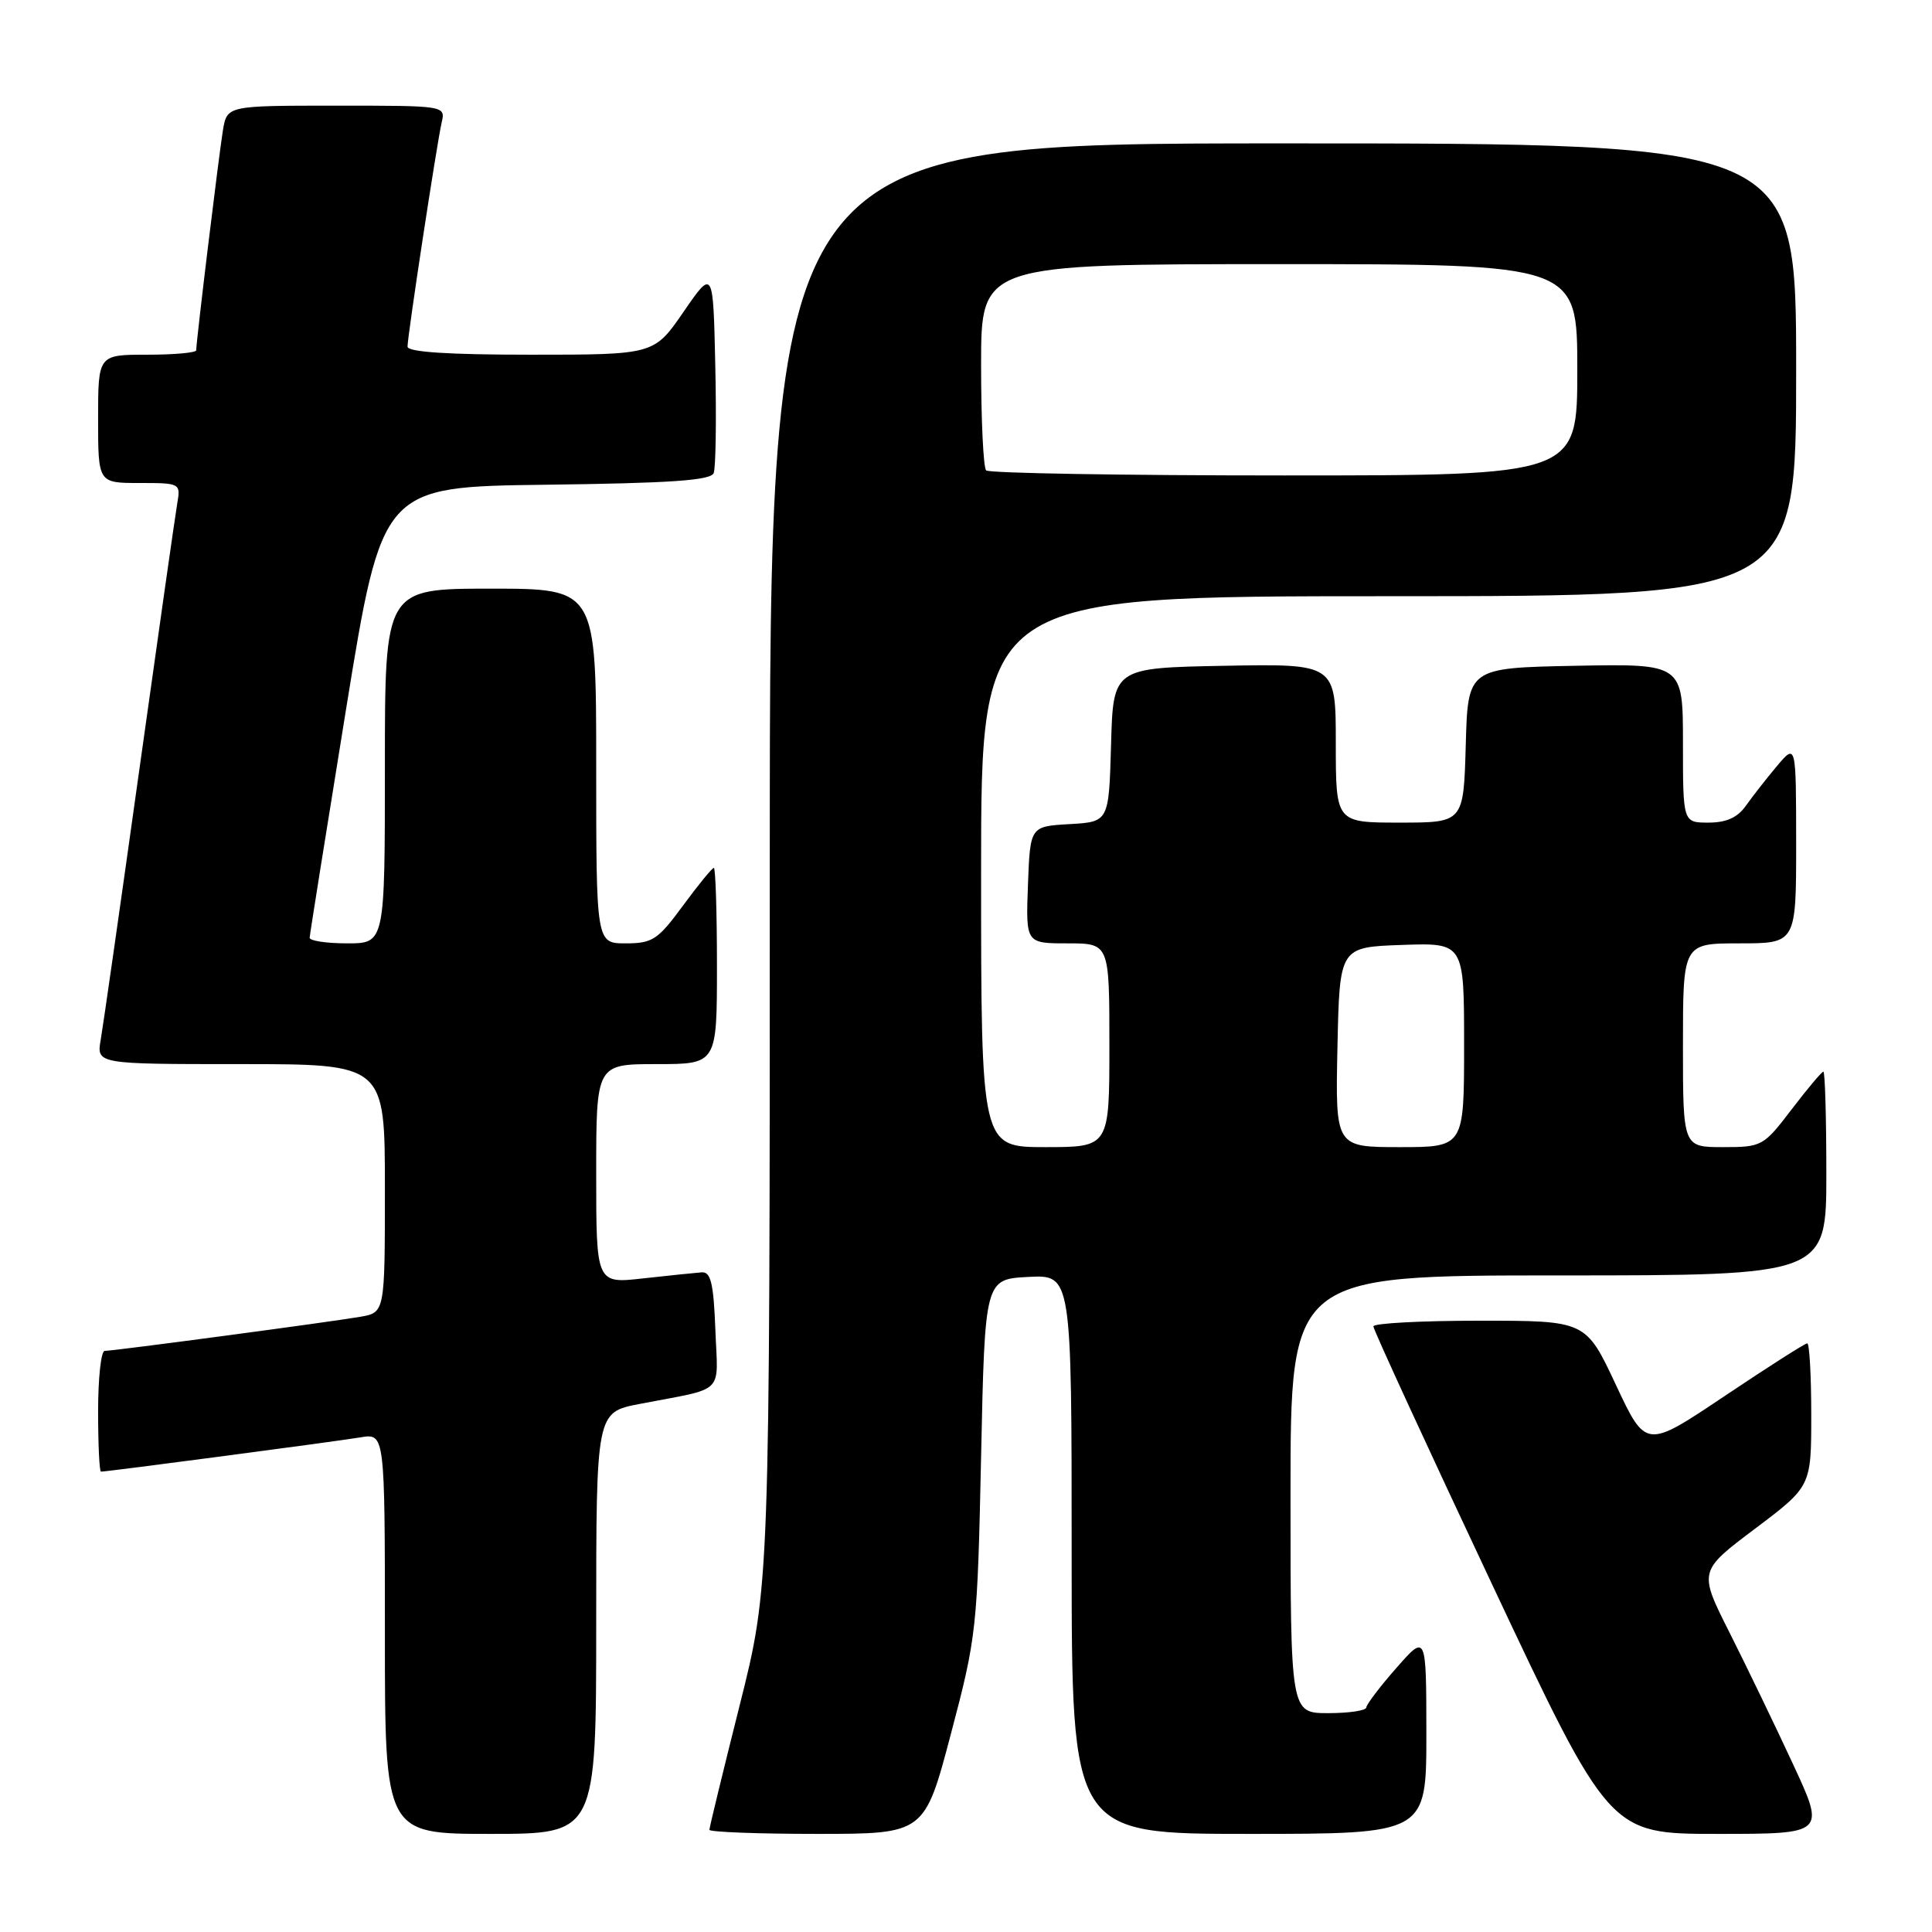 <?xml version="1.0" encoding="UTF-8" standalone="no"?>
<!DOCTYPE svg PUBLIC "-//W3C//DTD SVG 1.1//EN" "http://www.w3.org/Graphics/SVG/1.1/DTD/svg11.dtd" >
<svg xmlns="http://www.w3.org/2000/svg" xmlns:xlink="http://www.w3.org/1999/xlink" version="1.1" viewBox="0 0 256 256">
 <g >
 <path fill="currentColor"
d=" M 79.00 215.07 C 79.00 187.14 79.00 187.14 84.75 186.03 C 96.27 183.81 95.12 184.93 94.79 176.22 C 94.56 170.10 94.19 168.52 93.00 168.59 C 92.17 168.65 88.69 169.01 85.25 169.39 C 79.00 170.10 79.00 170.10 79.00 155.55 C 79.00 141.00 79.00 141.00 87.00 141.00 C 95.00 141.00 95.00 141.00 95.00 128.00 C 95.00 120.85 94.81 115.00 94.59 115.00 C 94.36 115.00 92.52 117.25 90.50 120.00 C 87.18 124.52 86.46 125.00 82.91 125.00 C 79.00 125.00 79.00 125.00 79.00 101.50 C 79.00 78.00 79.00 78.00 65.00 78.00 C 51.00 78.00 51.00 78.00 51.00 101.50 C 51.00 125.00 51.00 125.00 46.00 125.00 C 43.25 125.00 41.01 124.66 41.03 124.25 C 41.05 123.84 43.22 110.22 45.85 94.00 C 50.64 64.50 50.64 64.50 72.36 64.23 C 88.91 64.02 94.19 63.66 94.57 62.68 C 94.84 61.97 94.94 55.59 94.78 48.51 C 94.50 35.62 94.50 35.62 90.58 41.31 C 86.67 47.00 86.67 47.00 70.33 47.00 C 59.43 47.00 54.00 46.65 54.00 45.93 C 54.00 44.50 57.87 19.09 58.52 16.25 C 59.04 14.00 59.04 14.00 44.56 14.00 C 30.09 14.00 30.09 14.00 29.54 17.25 C 29.02 20.38 26.00 45.21 26.00 46.41 C 26.00 46.74 23.08 47.00 19.50 47.00 C 13.00 47.00 13.00 47.00 13.00 55.50 C 13.00 64.00 13.00 64.00 18.48 64.00 C 23.90 64.00 23.95 64.03 23.48 66.75 C 23.22 68.26 20.96 84.12 18.46 102.00 C 15.96 119.88 13.66 135.96 13.35 137.75 C 12.78 141.00 12.78 141.00 31.89 141.00 C 51.00 141.00 51.00 141.00 51.00 157.45 C 51.00 173.91 51.00 173.91 47.75 174.48 C 43.83 175.16 15.09 179.00 13.87 179.00 C 13.39 179.00 13.00 182.60 13.00 187.00 C 13.00 191.40 13.17 195.00 13.38 195.00 C 14.24 195.00 44.74 190.97 47.75 190.46 C 51.00 189.91 51.00 189.91 51.00 216.45 C 51.00 243.00 51.00 243.00 65.00 243.00 C 79.00 243.00 79.00 243.00 79.00 215.07 Z  M 126.00 229.75 C 129.41 216.84 129.51 215.89 130.00 193.00 C 130.50 169.50 130.50 169.50 136.25 169.20 C 142.00 168.90 142.00 168.90 142.00 205.95 C 142.00 243.00 142.00 243.00 165.50 243.00 C 189.00 243.00 189.00 243.00 189.00 229.75 C 188.99 216.50 188.99 216.50 185.04 221.00 C 182.86 223.47 181.07 225.84 181.04 226.25 C 181.02 226.66 178.75 227.00 176.00 227.00 C 171.00 227.00 171.00 227.00 171.00 198.00 C 171.00 169.00 171.00 169.00 206.50 169.00 C 242.00 169.00 242.00 169.00 242.00 155.50 C 242.00 148.07 241.82 142.00 241.61 142.00 C 241.39 142.00 239.50 144.25 237.40 147.00 C 233.67 151.89 233.47 152.00 228.29 152.00 C 223.00 152.00 223.00 152.00 223.00 138.50 C 223.00 125.00 223.00 125.00 230.50 125.00 C 238.00 125.00 238.00 125.00 238.00 111.75 C 237.99 98.50 237.99 98.50 235.46 101.50 C 234.07 103.15 232.23 105.51 231.35 106.75 C 230.24 108.33 228.76 109.00 226.38 109.00 C 223.00 109.00 223.00 109.00 223.00 98.47 C 223.00 87.95 223.00 87.95 208.75 88.22 C 194.50 88.50 194.50 88.50 194.22 98.75 C 193.93 109.00 193.93 109.00 185.47 109.00 C 177.00 109.00 177.00 109.00 177.00 98.47 C 177.00 87.95 177.00 87.95 162.25 88.22 C 147.50 88.50 147.50 88.50 147.22 98.70 C 146.93 108.90 146.93 108.90 141.72 109.20 C 136.50 109.50 136.50 109.50 136.21 117.25 C 135.92 125.00 135.92 125.00 141.46 125.00 C 147.00 125.00 147.00 125.00 147.00 138.50 C 147.00 152.00 147.00 152.00 138.50 152.00 C 130.00 152.00 130.00 152.00 130.00 115.50 C 130.00 79.00 130.00 79.00 184.00 79.00 C 238.00 79.00 238.00 79.00 238.00 49.00 C 238.00 19.00 238.00 19.00 170.00 19.00 C 102.00 19.00 102.00 19.00 102.00 114.54 C 102.00 210.09 102.00 210.09 98.00 226.00 C 95.80 234.75 94.00 242.16 94.00 242.46 C 94.00 242.75 100.41 243.00 108.25 243.00 C 122.50 243.00 122.50 243.00 126.00 229.75 Z  M 237.58 233.75 C 235.22 228.66 231.44 220.83 229.18 216.34 C 225.07 208.19 225.07 208.19 232.54 202.57 C 240.00 196.95 240.00 196.95 240.00 187.48 C 240.00 182.26 239.76 178.00 239.47 178.00 C 239.17 178.00 234.24 181.15 228.51 184.99 C 218.09 191.98 218.09 191.98 214.11 183.49 C 210.13 175.00 210.13 175.00 196.06 175.00 C 188.33 175.00 181.99 175.34 181.98 175.75 C 181.97 176.16 189.01 191.46 197.62 209.75 C 213.27 243.00 213.27 243.00 227.58 243.00 C 241.88 243.00 241.88 243.00 237.58 233.75 Z  M 177.22 138.75 C 177.50 125.50 177.50 125.50 185.75 125.21 C 194.00 124.92 194.00 124.92 194.00 138.46 C 194.00 152.00 194.00 152.00 185.47 152.00 C 176.94 152.00 176.94 152.00 177.22 138.75 Z  M 130.67 62.33 C 130.30 61.97 130.00 55.67 130.00 48.33 C 130.00 35.00 130.00 35.00 169.50 35.00 C 209.00 35.00 209.00 35.00 209.00 49.00 C 209.00 63.00 209.00 63.00 170.17 63.00 C 148.81 63.00 131.03 62.70 130.67 62.33 Z "/>
</g>
</svg>